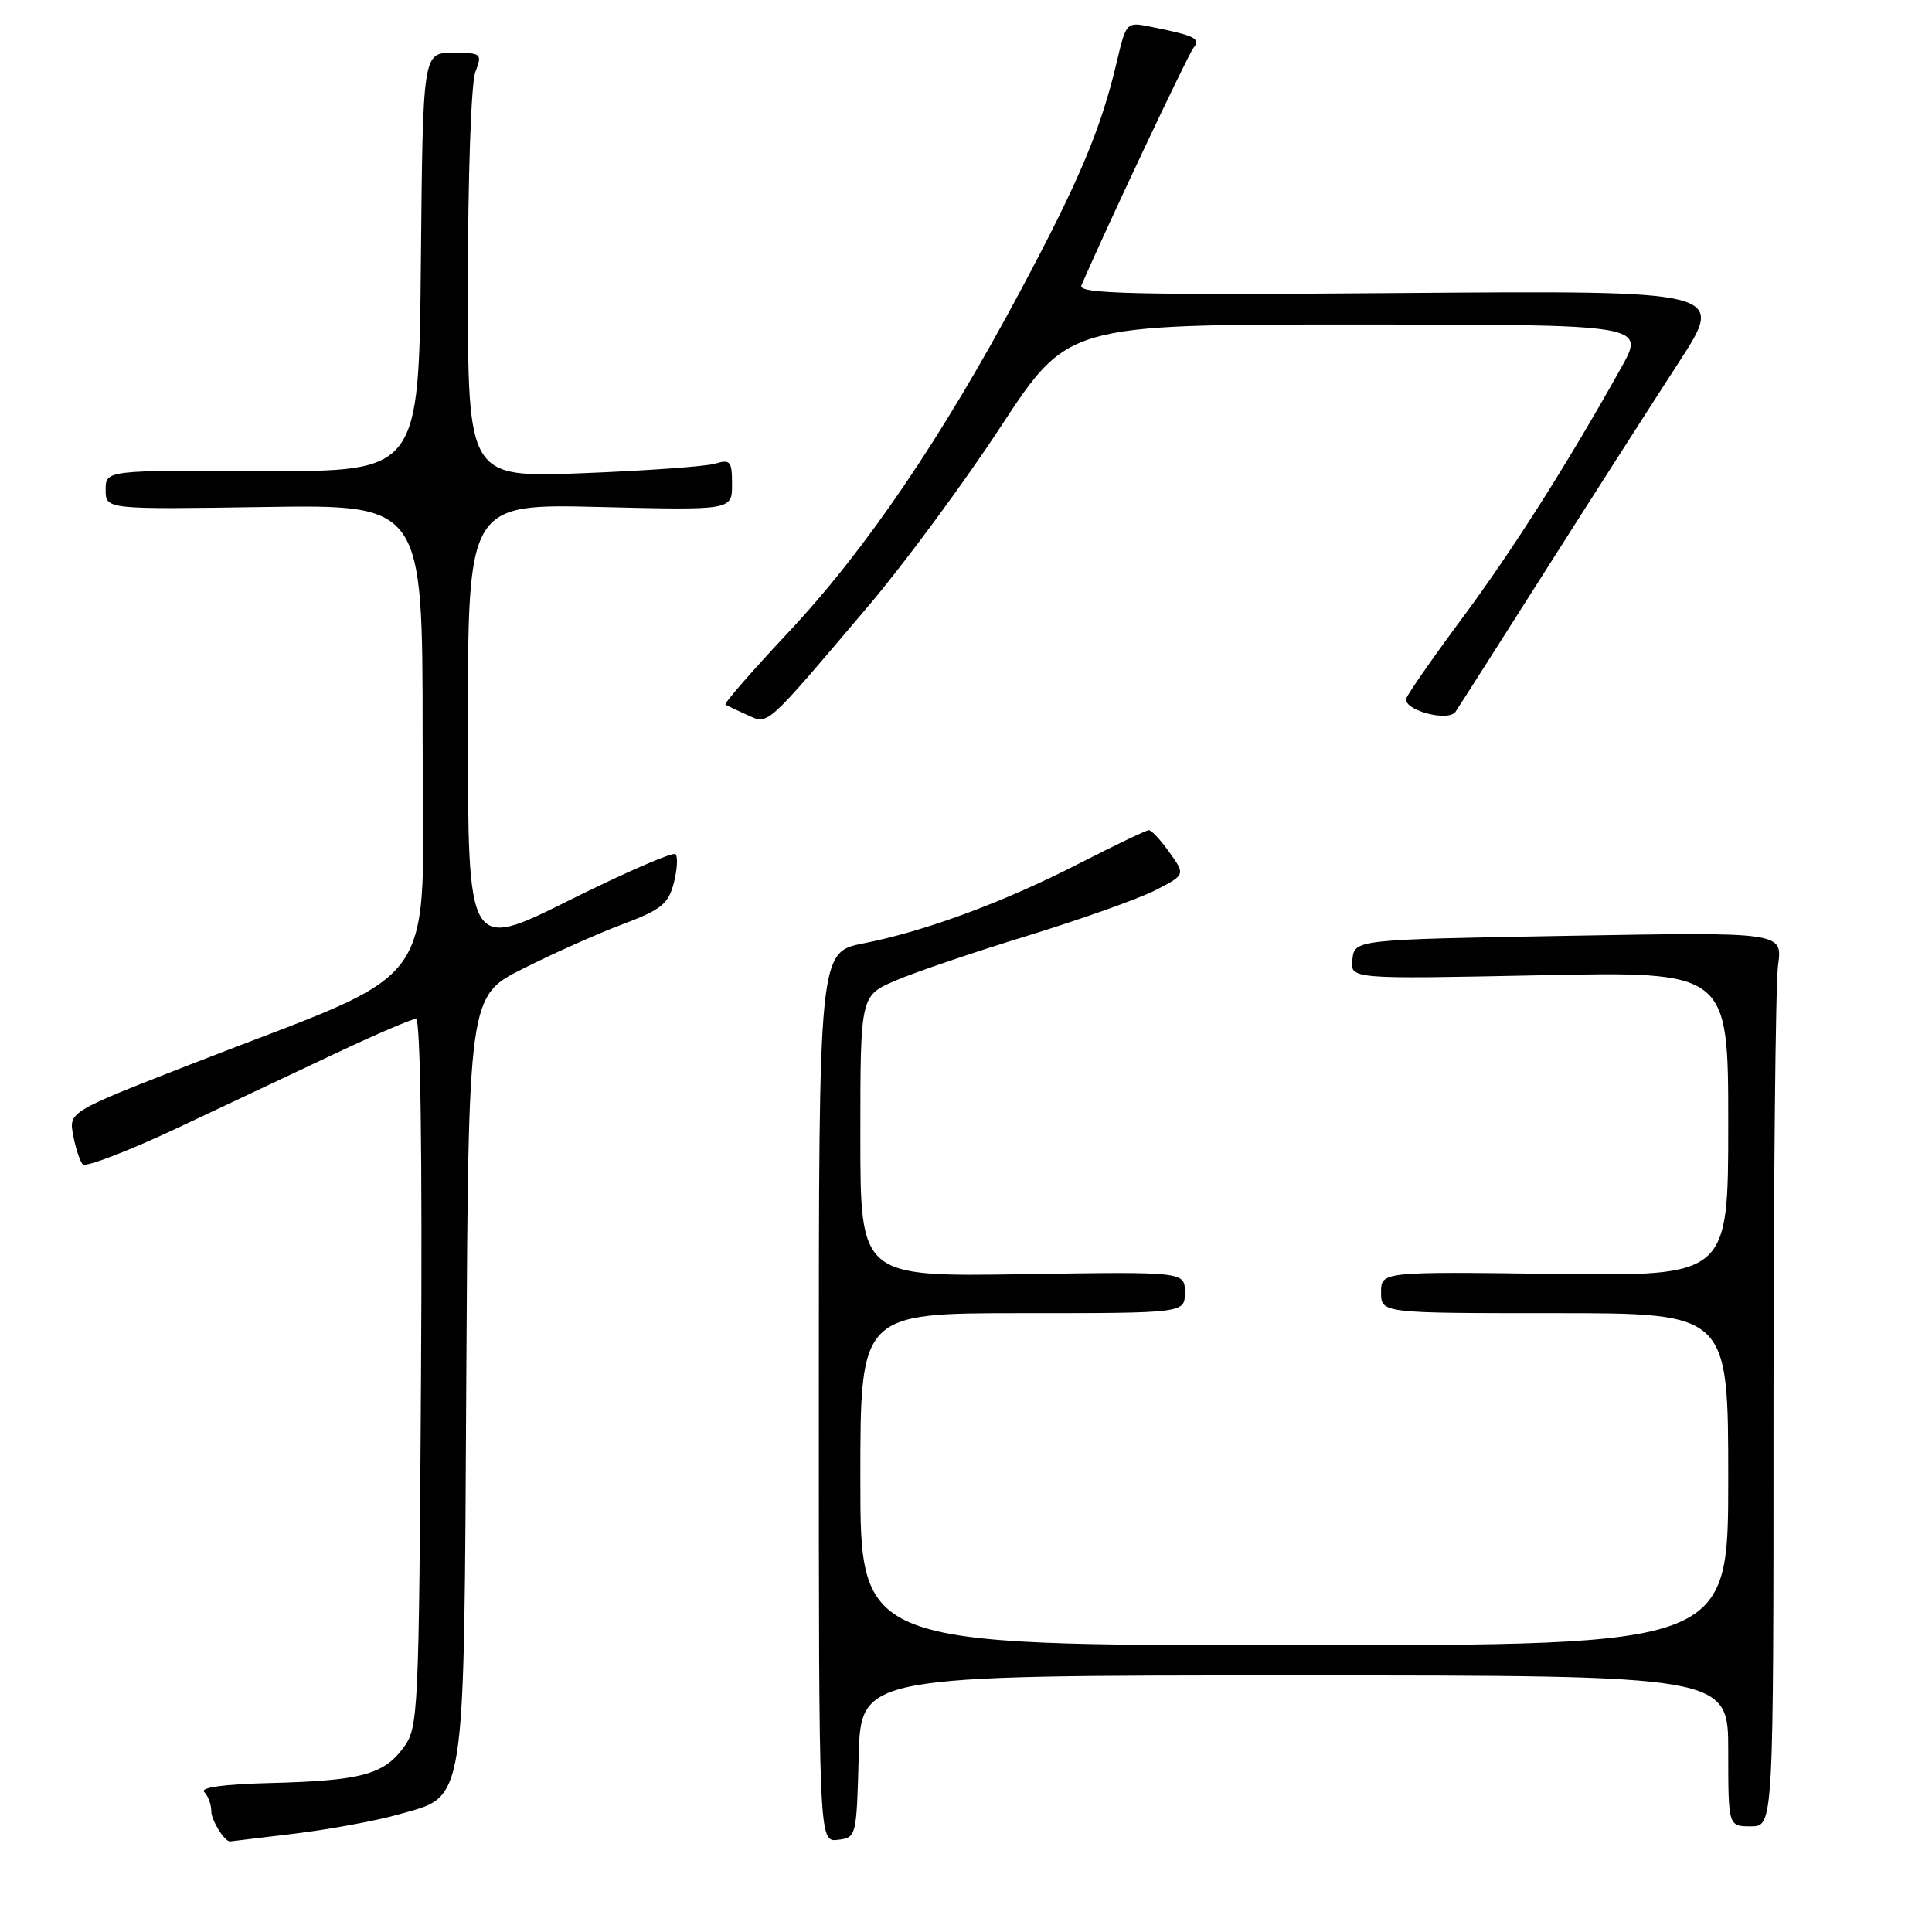 <?xml version="1.0" encoding="UTF-8" standalone="no"?>
<!DOCTYPE svg PUBLIC "-//W3C//DTD SVG 1.1//EN" "http://www.w3.org/Graphics/SVG/1.1/DTD/svg11.dtd" >
<svg xmlns="http://www.w3.org/2000/svg" xmlns:xlink="http://www.w3.org/1999/xlink" version="1.1" viewBox="0 0 256 256">
 <g >
 <path fill="currentColor"
d=" M 39.03 242.97 C 43.69 242.40 49.86 241.26 52.74 240.44 C 61.85 237.85 61.46 240.38 61.79 182.24 C 62.07 131.99 62.07 131.99 69.29 128.36 C 73.25 126.36 79.19 123.71 82.47 122.48 C 87.62 120.54 88.56 119.79 89.28 117.01 C 89.74 115.23 89.84 113.51 89.51 113.18 C 89.18 112.85 82.86 115.60 75.46 119.28 C 62.00 125.99 62.00 125.99 62.00 96.37 C 62.00 66.75 62.00 66.75 79.50 67.18 C 97.00 67.61 97.00 67.61 97.00 64.19 C 97.00 61.11 96.78 60.83 94.75 61.44 C 93.51 61.81 85.64 62.37 77.25 62.70 C 62.00 63.29 62.00 63.29 62.00 37.71 C 62.00 23.51 62.43 10.99 62.98 9.57 C 63.92 7.08 63.83 7.00 59.99 7.00 C 56.03 7.00 56.03 7.00 55.77 34.75 C 55.50 62.50 55.50 62.50 34.75 62.41 C 14.00 62.31 14.00 62.31 14.00 64.91 C 14.00 67.50 14.00 67.50 35.00 67.18 C 56.00 66.86 56.00 66.86 56.00 97.48 C 56.00 132.36 59.22 127.79 25.31 141.01 C 9.12 147.33 9.12 147.33 9.69 150.41 C 10.01 152.11 10.58 153.85 10.96 154.28 C 11.34 154.70 17.02 152.52 23.58 149.43 C 30.13 146.34 39.70 141.82 44.84 139.40 C 49.98 136.98 54.61 135.00 55.13 135.00 C 55.71 135.00 55.97 152.81 55.79 181.93 C 55.51 227.58 55.44 228.93 53.43 231.62 C 50.79 235.16 47.76 235.95 35.81 236.26 C 29.70 236.41 26.47 236.85 27.06 237.45 C 27.58 237.97 28.00 239.12 28.00 240.00 C 28.00 241.19 29.74 244.00 30.48 244.00 C 30.52 244.00 34.37 243.54 39.03 242.97 Z  M 113.78 232.75 C 114.07 222.00 114.07 222.00 171.53 222.00 C 229.00 222.00 229.00 222.00 229.00 232.00 C 229.00 242.00 229.00 242.00 232.00 242.00 C 235.00 242.00 235.00 242.00 235.00 187.14 C 235.00 156.97 235.27 130.30 235.60 127.89 C 236.21 123.50 236.21 123.50 207.85 124.00 C 179.50 124.50 179.50 124.50 179.20 127.12 C 178.89 129.74 178.89 129.74 203.95 129.23 C 229.00 128.71 229.00 128.71 229.00 148.91 C 229.00 169.10 229.00 169.10 206.00 168.80 C 183.00 168.50 183.00 168.50 183.00 171.25 C 183.00 174.00 183.00 174.00 206.00 174.00 C 229.00 174.00 229.00 174.00 229.00 196.00 C 229.00 218.00 229.00 218.00 171.50 218.00 C 114.00 218.00 114.00 218.00 114.00 196.00 C 114.00 174.00 114.00 174.00 135.50 174.00 C 157.00 174.00 157.00 174.00 157.00 171.25 C 157.00 168.50 157.00 168.50 135.50 168.84 C 114.00 169.17 114.00 169.17 114.00 150.55 C 114.00 131.93 114.00 131.93 118.67 129.93 C 121.24 128.82 129.11 126.15 136.16 123.99 C 143.21 121.82 150.80 119.12 153.03 117.99 C 157.08 115.92 157.08 115.92 154.97 112.96 C 153.81 111.33 152.58 110.00 152.24 110.00 C 151.89 110.00 147.76 111.98 143.05 114.39 C 132.99 119.55 122.68 123.37 114.43 125.00 C 108.50 126.16 108.50 126.16 108.50 185.12 C 108.50 244.08 108.50 244.08 111.00 243.79 C 113.47 243.50 113.50 243.38 113.78 232.75 Z  M 115.11 80.24 C 119.85 74.65 127.72 63.99 132.60 56.54 C 141.48 43.00 141.48 43.00 179.75 43.00 C 218.02 43.00 218.02 43.00 214.80 48.75 C 207.74 61.39 200.45 72.87 193.83 81.80 C 190.00 86.96 186.64 91.78 186.36 92.50 C 185.77 94.04 191.89 95.73 192.87 94.30 C 193.22 93.80 198.63 85.31 204.89 75.44 C 211.16 65.57 219.07 53.23 222.46 48.00 C 228.63 38.50 228.63 38.50 185.67 38.83 C 150.15 39.11 142.82 38.94 143.29 37.83 C 146.40 30.57 157.41 7.24 158.15 6.33 C 159.15 5.11 158.36 4.72 152.36 3.52 C 149.27 2.90 149.21 2.96 147.98 8.20 C 145.88 17.10 143.03 23.89 135.23 38.50 C 124.89 57.88 114.73 72.85 104.46 83.79 C 99.67 88.90 95.92 93.20 96.13 93.35 C 96.33 93.49 97.62 94.11 99.00 94.73 C 101.88 96.02 101.25 96.58 115.11 80.24 Z "/>
</g>
</svg>
